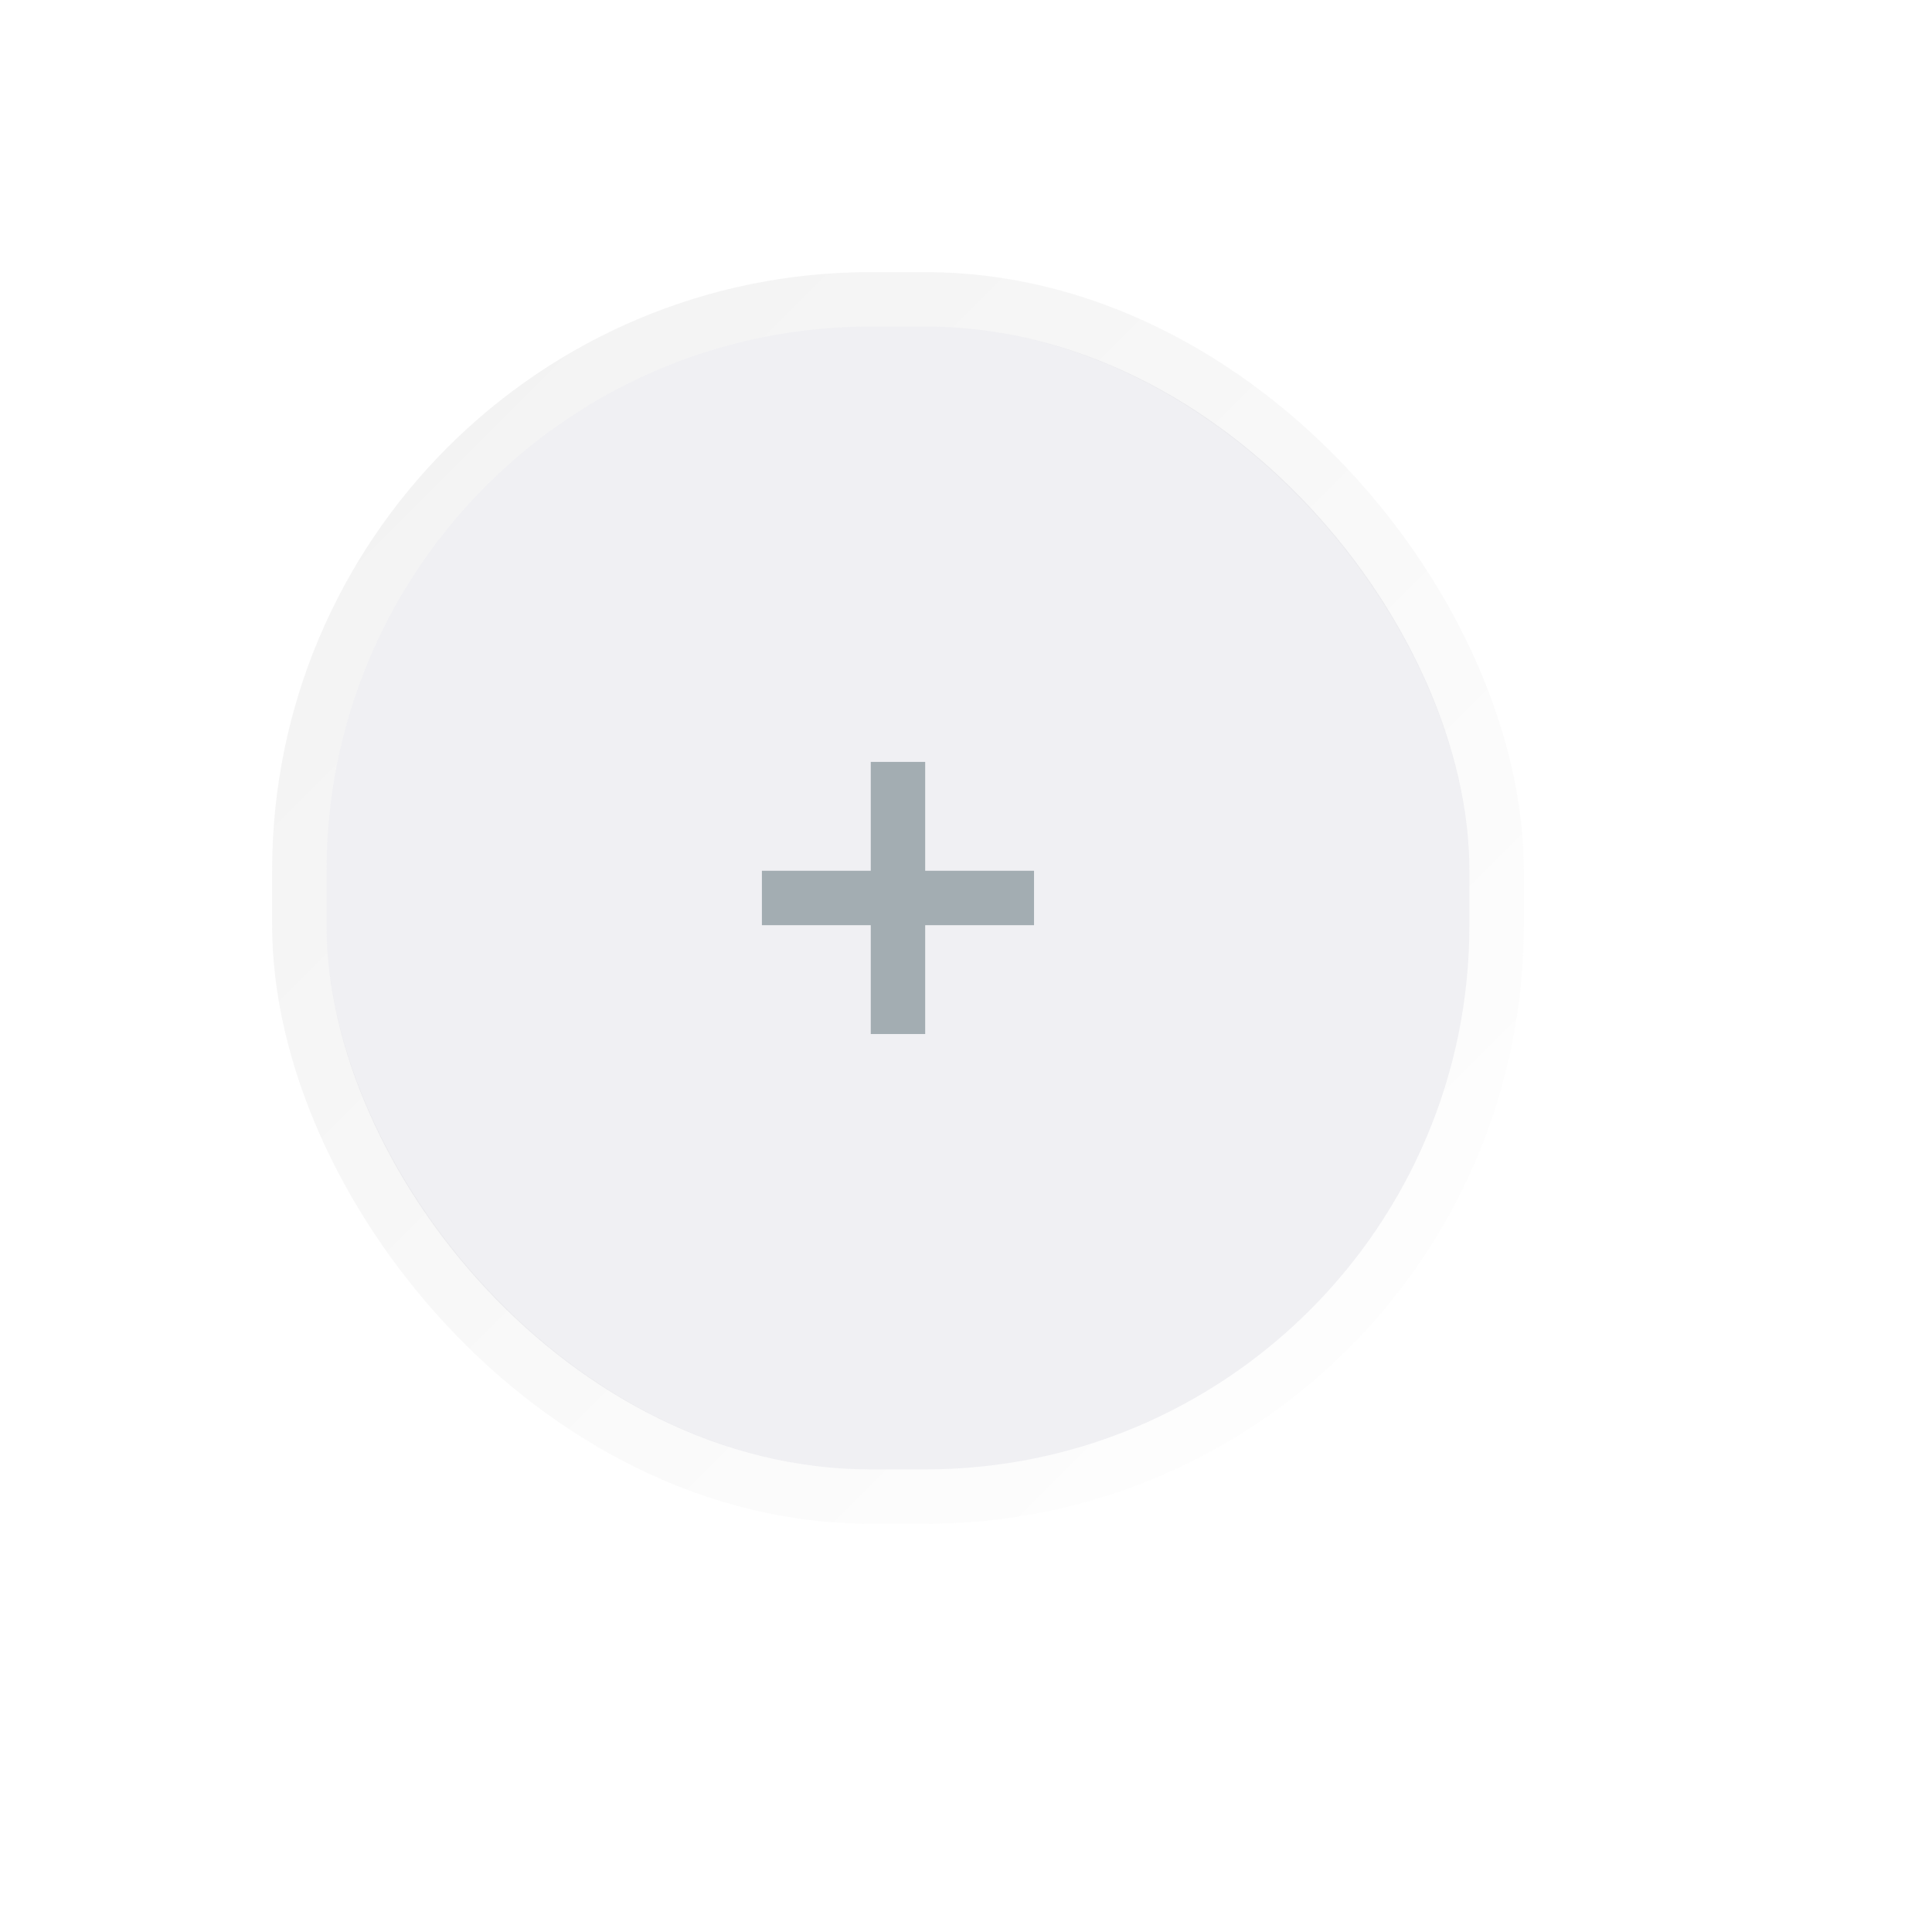 <svg width="71" height="71" viewBox="0 0 71 71" fill="none" xmlns="http://www.w3.org/2000/svg">
<g filter="url(#filter0_ddii_143_4)">
<rect x="12" y="12" width="42" height="42" rx="20" fill="#F0F0F3"/>
<rect x="11" y="11" width="44" height="44" rx="21" stroke="url(#paint0_linear_143_4)" stroke-width="2"/>
</g>
<path fill-rule="evenodd" clip-rule="evenodd" d="M34 32V28H32L32 32H28V34H32L32 38H34V34H38V32H34Z" fill="#A3ADB2"/>
<defs>
<filter id="filter0_ddii_143_4" x="0" y="0" width="71" height="71" filterUnits="userSpaceOnUse" color-interpolation-filters="sRGB">
<feFlood flood-opacity="0" result="BackgroundImageFix"/>
<feColorMatrix in="SourceAlpha" type="matrix" values="0 0 0 0 0 0 0 0 0 0 0 0 0 0 0 0 0 0 127 0" result="hardAlpha"/>
<feOffset dx="5" dy="5"/>
<feGaussianBlur stdDeviation="5"/>
<feColorMatrix type="matrix" values="0 0 0 0 0.682 0 0 0 0 0.682 0 0 0 0 0.753 0 0 0 0.2 0"/>
<feBlend mode="normal" in2="BackgroundImageFix" result="effect1_dropShadow_143_4"/>
<feColorMatrix in="SourceAlpha" type="matrix" values="0 0 0 0 0 0 0 0 0 0 0 0 0 0 0 0 0 0 127 0" result="hardAlpha"/>
<feOffset dx="-5" dy="-5"/>
<feGaussianBlur stdDeviation="2.5"/>
<feColorMatrix type="matrix" values="0 0 0 0 1 0 0 0 0 1 0 0 0 0 1 0 0 0 0.5 0"/>
<feBlend mode="normal" in2="effect1_dropShadow_143_4" result="effect2_dropShadow_143_4"/>
<feBlend mode="normal" in="SourceGraphic" in2="effect2_dropShadow_143_4" result="shape"/>
<feColorMatrix in="SourceAlpha" type="matrix" values="0 0 0 0 0 0 0 0 0 0 0 0 0 0 0 0 0 0 127 0" result="hardAlpha"/>
<feOffset dx="2" dy="2"/>
<feGaussianBlur stdDeviation="2"/>
<feComposite in2="hardAlpha" operator="arithmetic" k2="-1" k3="1"/>
<feColorMatrix type="matrix" values="0 0 0 0 1 0 0 0 0 1 0 0 0 0 1 0 0 0 1 0"/>
<feBlend mode="normal" in2="shape" result="effect3_innerShadow_143_4"/>
<feColorMatrix in="SourceAlpha" type="matrix" values="0 0 0 0 0 0 0 0 0 0 0 0 0 0 0 0 0 0 127 0" result="hardAlpha"/>
<feOffset dx="-2" dy="-2"/>
<feGaussianBlur stdDeviation="2"/>
<feComposite in2="hardAlpha" operator="arithmetic" k2="-1" k3="1"/>
<feColorMatrix type="matrix" values="0 0 0 0 0 0 0 0 0 0 0 0 0 0 0 0 0 0 0.1 0"/>
<feBlend mode="normal" in2="effect3_innerShadow_143_4" result="effect4_innerShadow_143_4"/>
</filter>
<linearGradient id="paint0_linear_143_4" x1="12" y1="12" x2="54" y2="54" gradientUnits="userSpaceOnUse">
<stop stop-opacity="0.05"/>
<stop offset="1" stop-color="white" stop-opacity="0.05"/>
</linearGradient>
</defs>
</svg>
